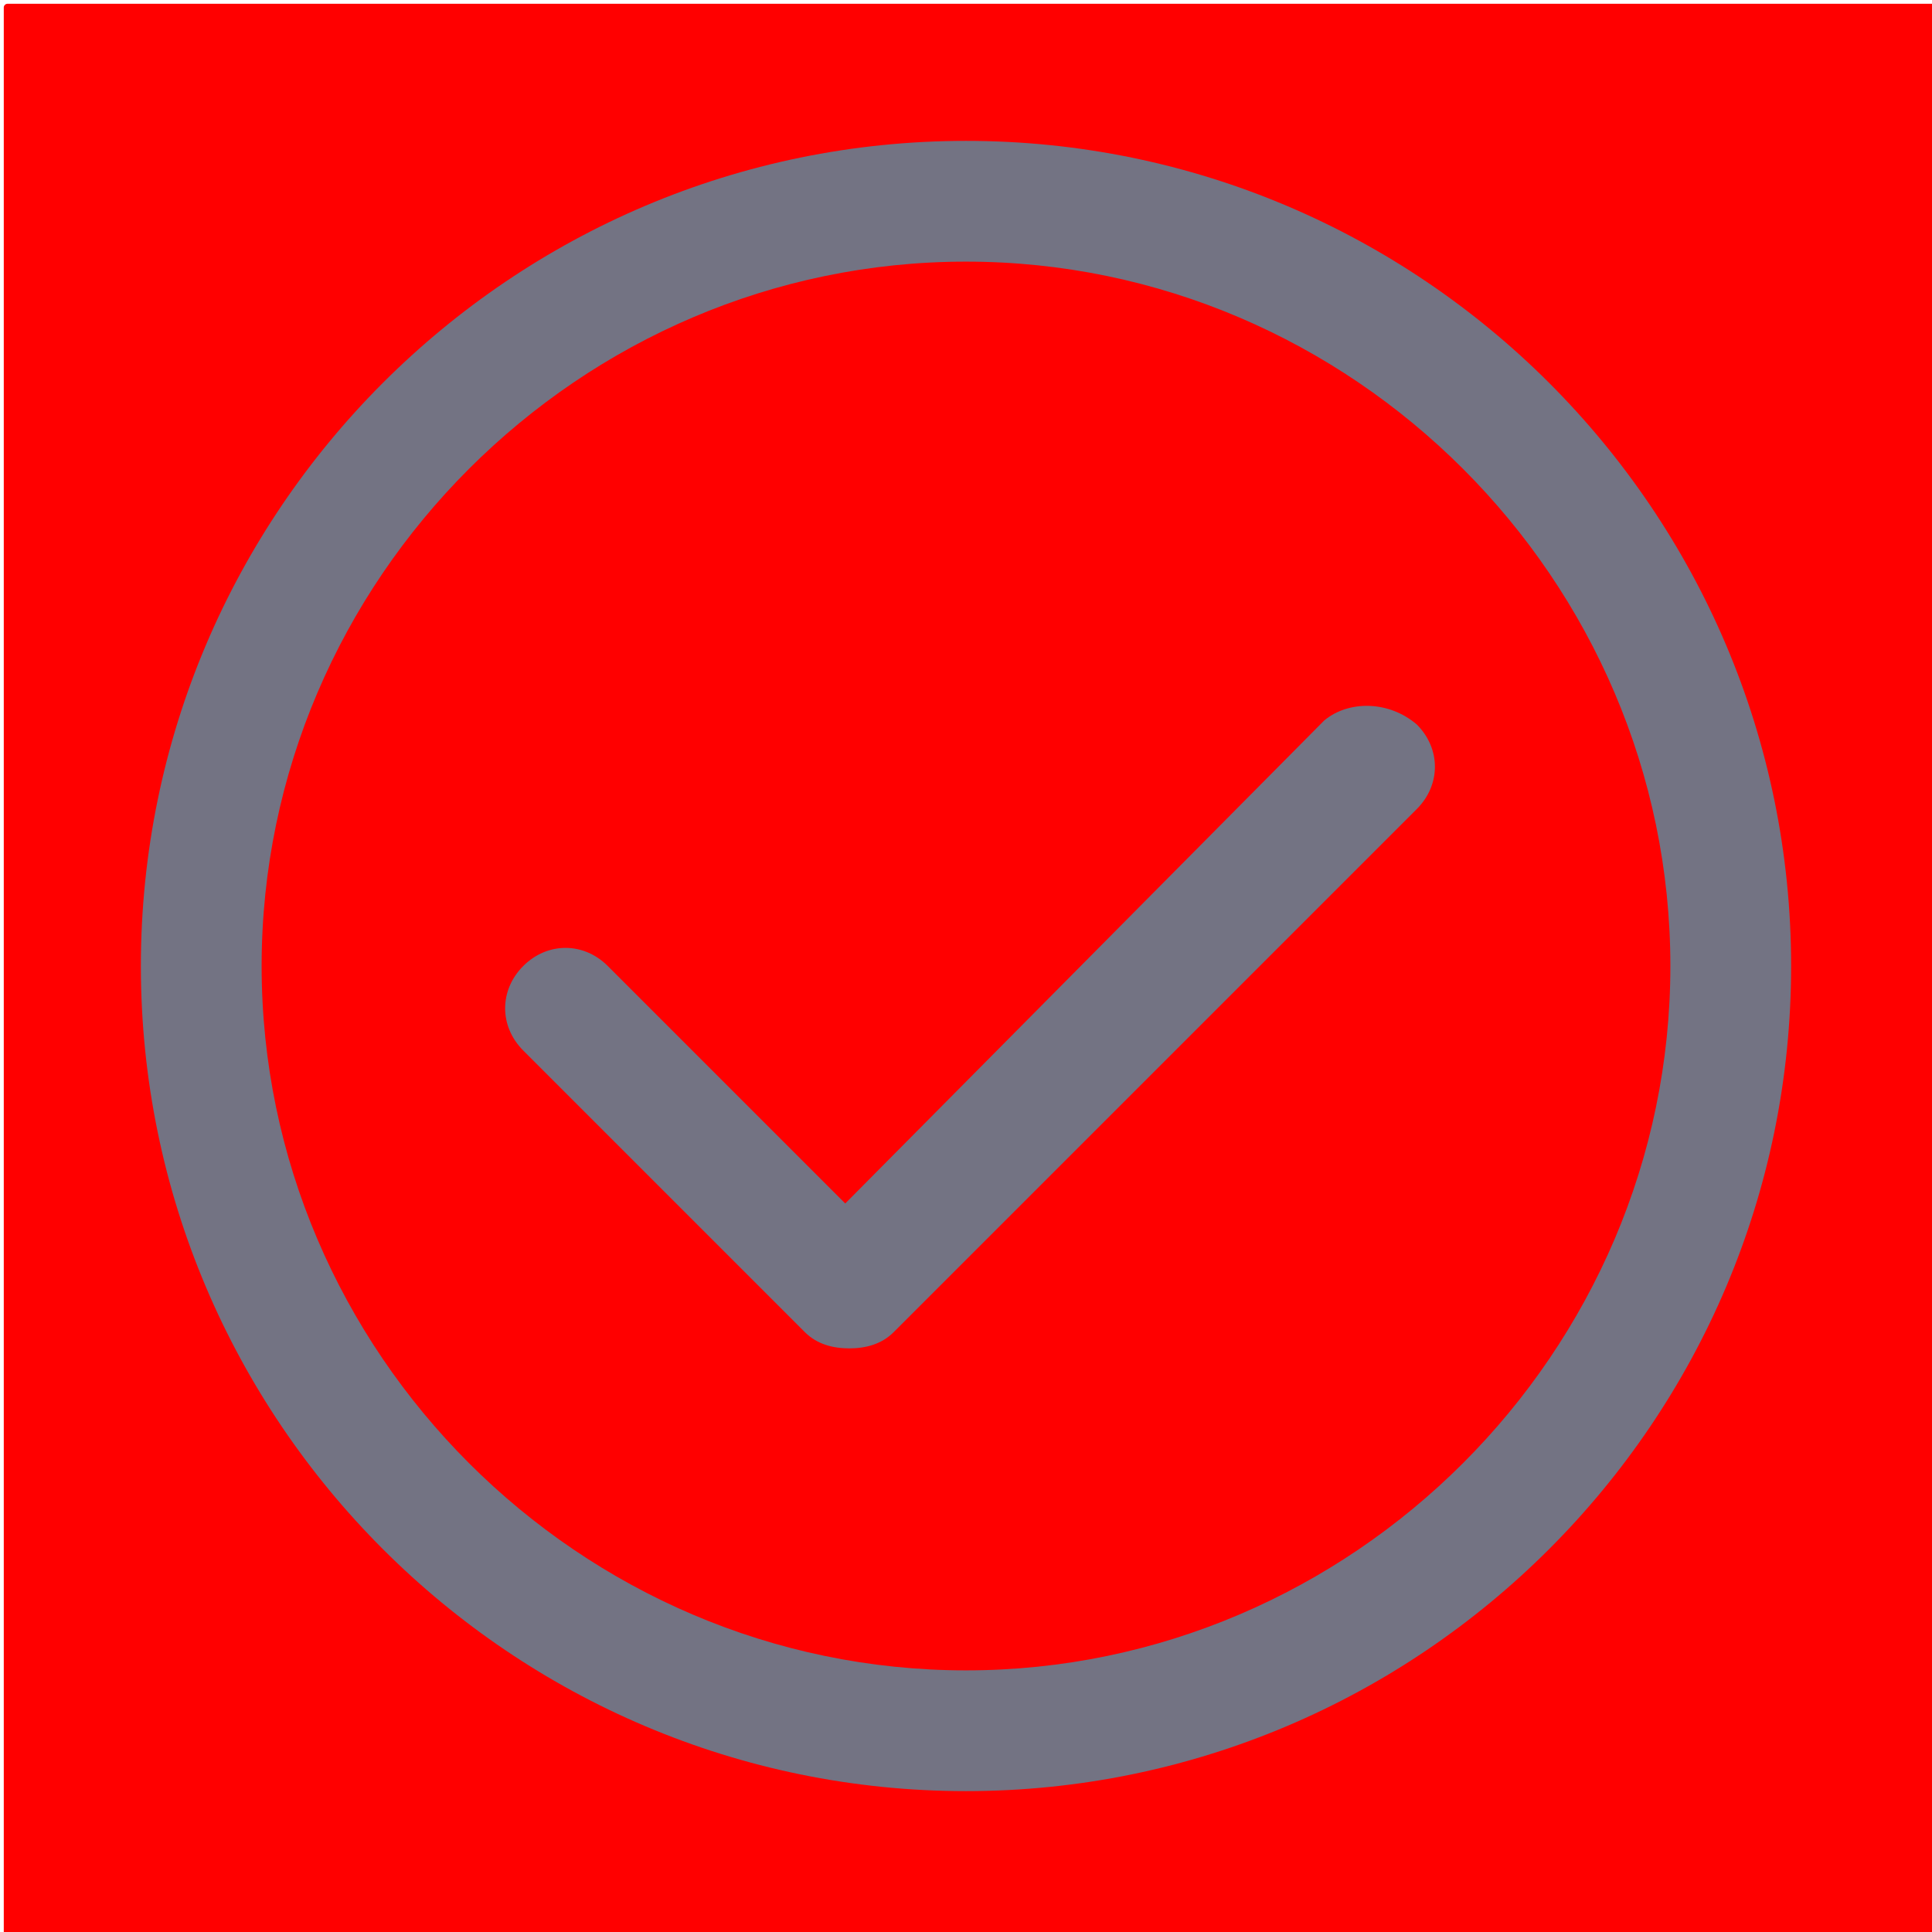 <svg xmlns="http://www.w3.org/2000/svg" width="20" height="20" fill="none" viewBox="0 0 1024 1024"><rect width="1024" height="1024" x="2" y="2" fill="red" rx="2"/><path fill="#737383" d="M512 74.667C270.933 74.667 74.667 270.933 74.667 512S270.933 949.333 512 949.333 949.333 753.067 949.333 512 753.067 74.667 512 74.667zm0 810.666C307.2 885.333 138.667 716.8 138.667 512S307.2 138.667 512 138.667 885.333 307.2 885.333 512 716.8 885.333 512 885.333zm189.867-503.466L448 637.867 322.133 512c-12.8-12.8-32-12.8-44.8 0-12.8 12.8-12.8 32 0 44.8l149.334 149.333c6.4 6.4 14.933 8.534 23.466 8.534s17.067-2.134 23.467-8.534L750.933 428.8c12.8-12.8 12.8-32 0-44.8-14.933-12.8-36.266-12.8-49.066-2.133z"/></svg>